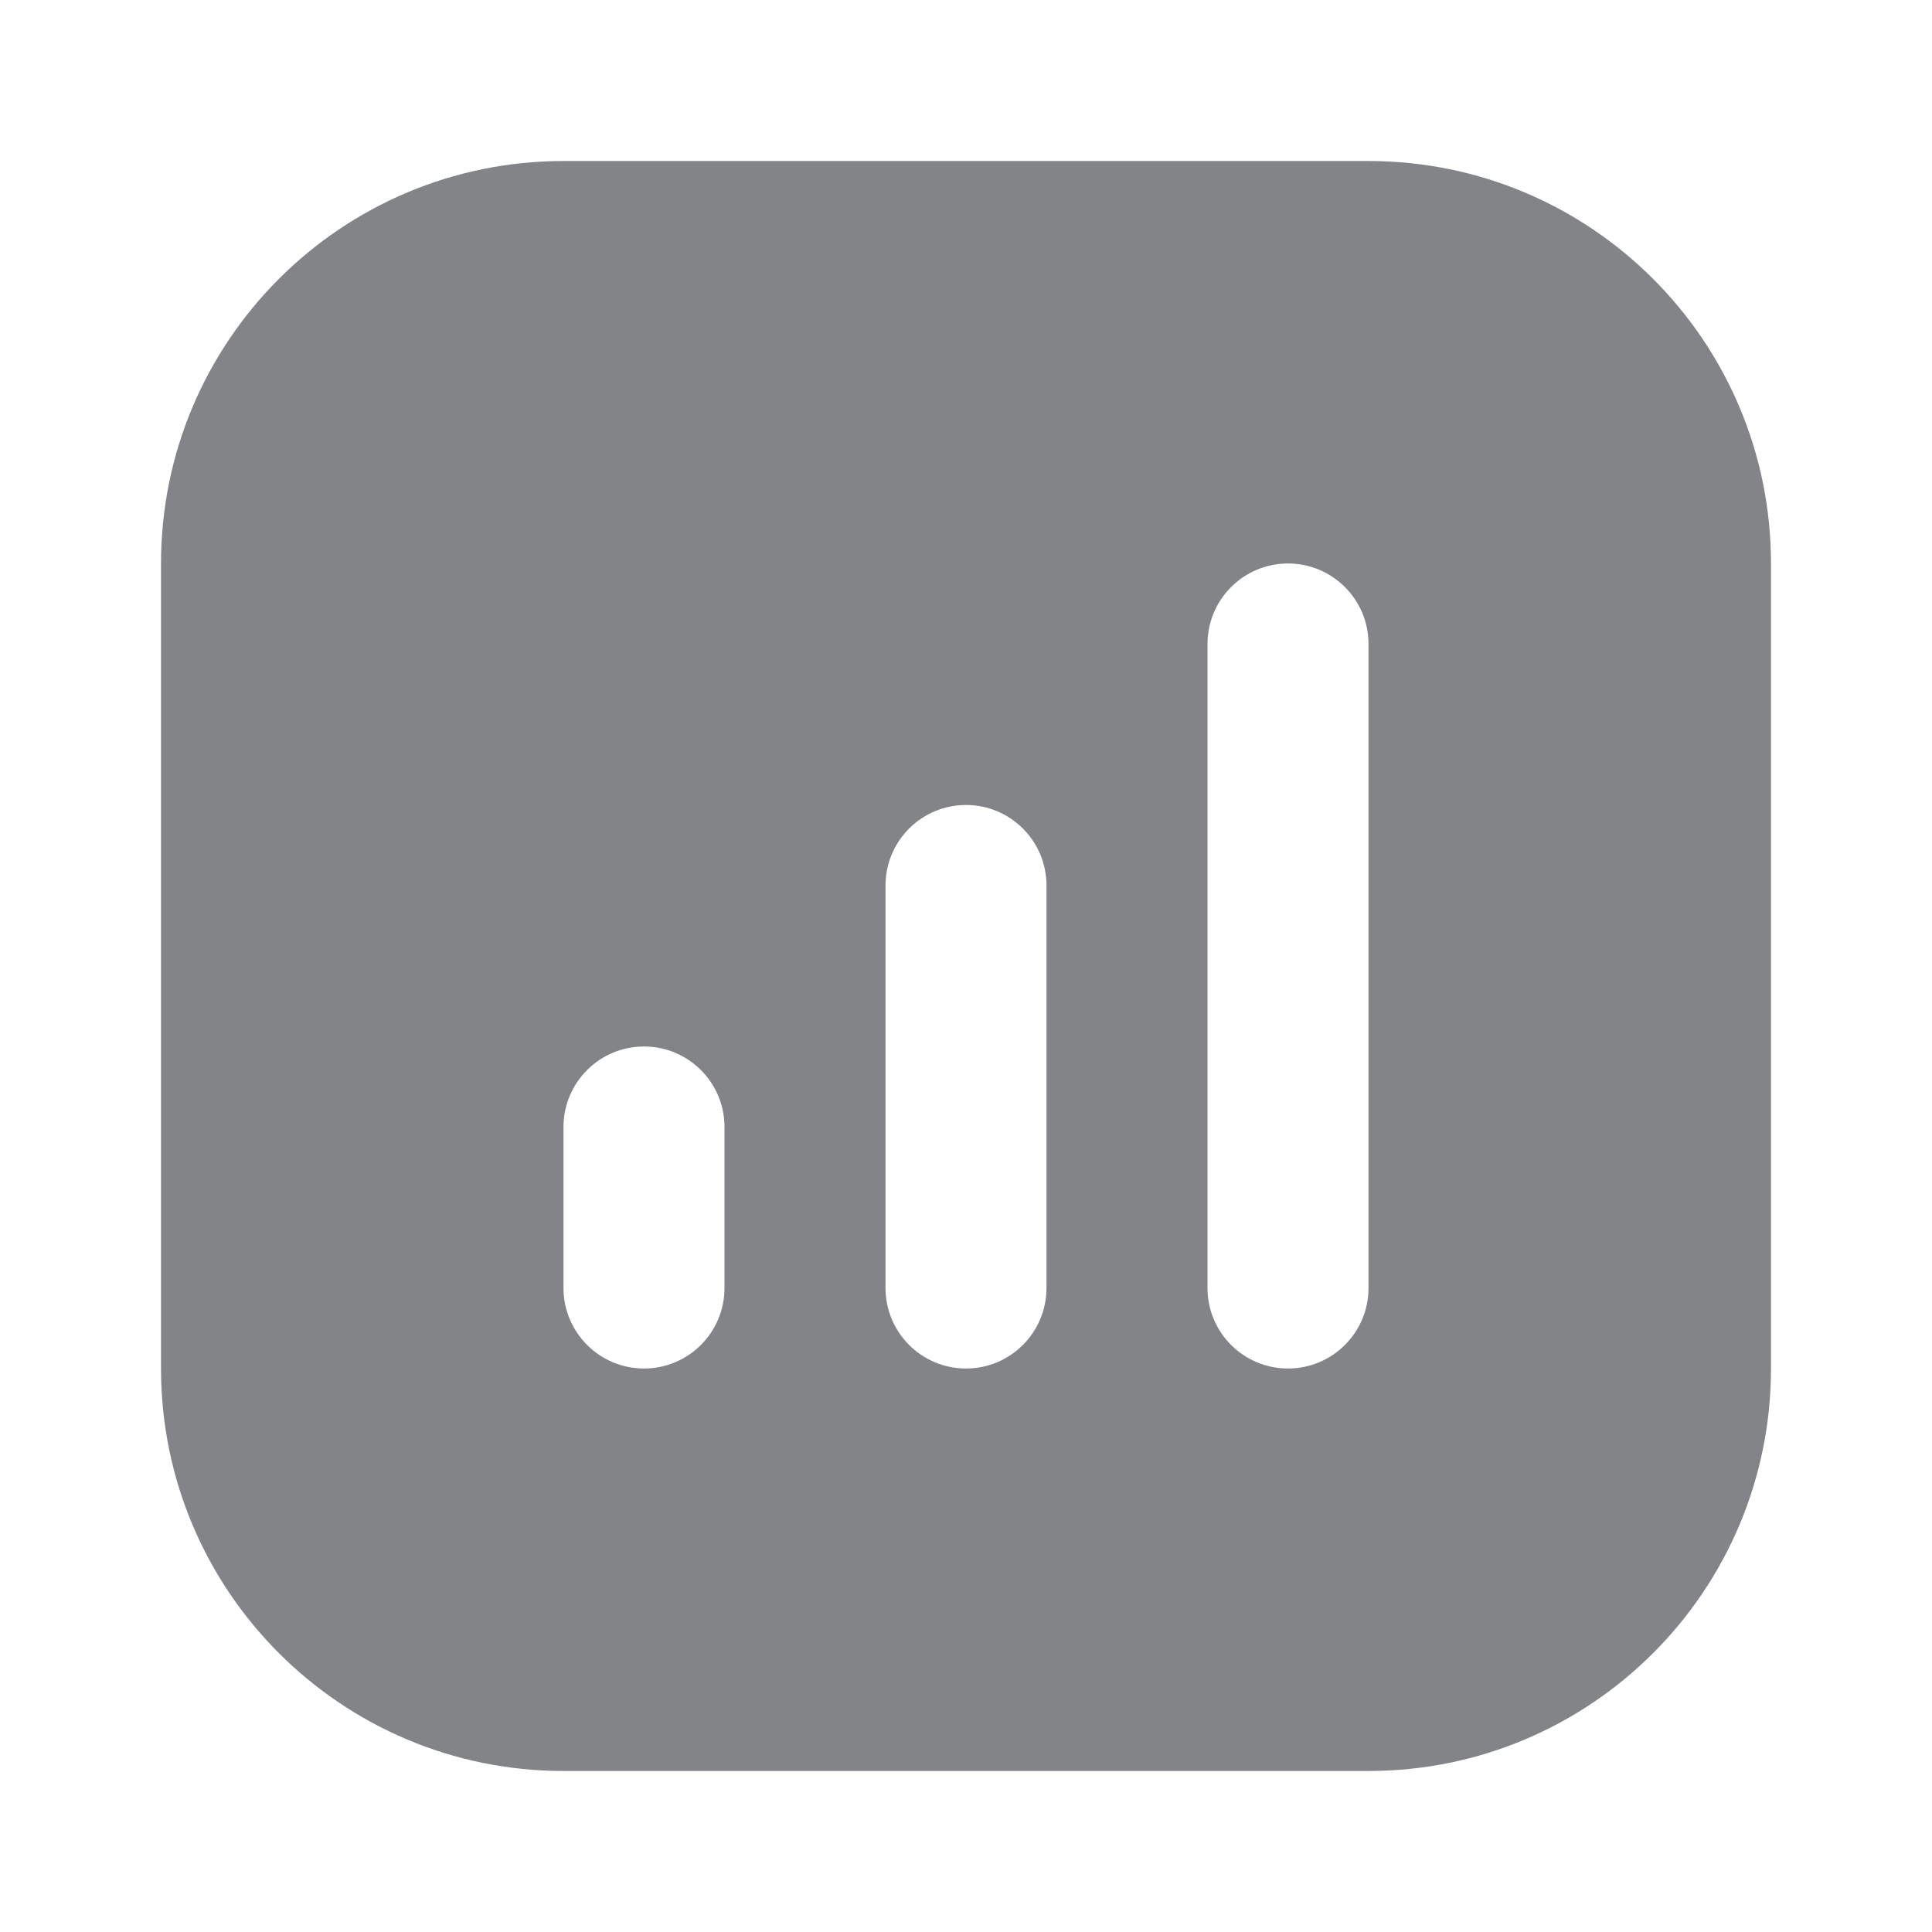 <svg width="50" height="50" viewBox="0 0 50 50" fill="none" xmlns="http://www.w3.org/2000/svg">
<path fill-rule="evenodd" clip-rule="evenodd" d="M14.583 4.167C8.83 4.167 4.167 8.83 4.167 14.583V35.417C4.167 41.17 8.83 45.833 14.583 45.833H35.417C41.17 45.833 45.833 41.17 45.833 35.417V14.583C45.833 8.83 41.17 4.167 35.417 4.167H14.583ZM33.333 14.583C34.484 14.583 35.417 15.516 35.417 16.667V33.333C35.417 34.484 34.484 35.417 33.333 35.417C32.183 35.417 31.25 34.484 31.25 33.333V16.667C31.25 15.516 32.183 14.583 33.333 14.583ZM16.667 27.083C17.817 27.083 18.75 28.016 18.75 29.167V33.333C18.75 34.484 17.817 35.417 16.667 35.417C15.516 35.417 14.583 34.484 14.583 33.333V29.167C14.583 28.016 15.516 27.083 16.667 27.083ZM27.083 22.917C27.083 21.766 26.151 20.833 25 20.833C23.849 20.833 22.917 21.766 22.917 22.917V33.333C22.917 34.484 23.849 35.417 25 35.417C26.151 35.417 27.083 34.484 27.083 33.333V22.917Z" fill="#828487"/>
</svg>

